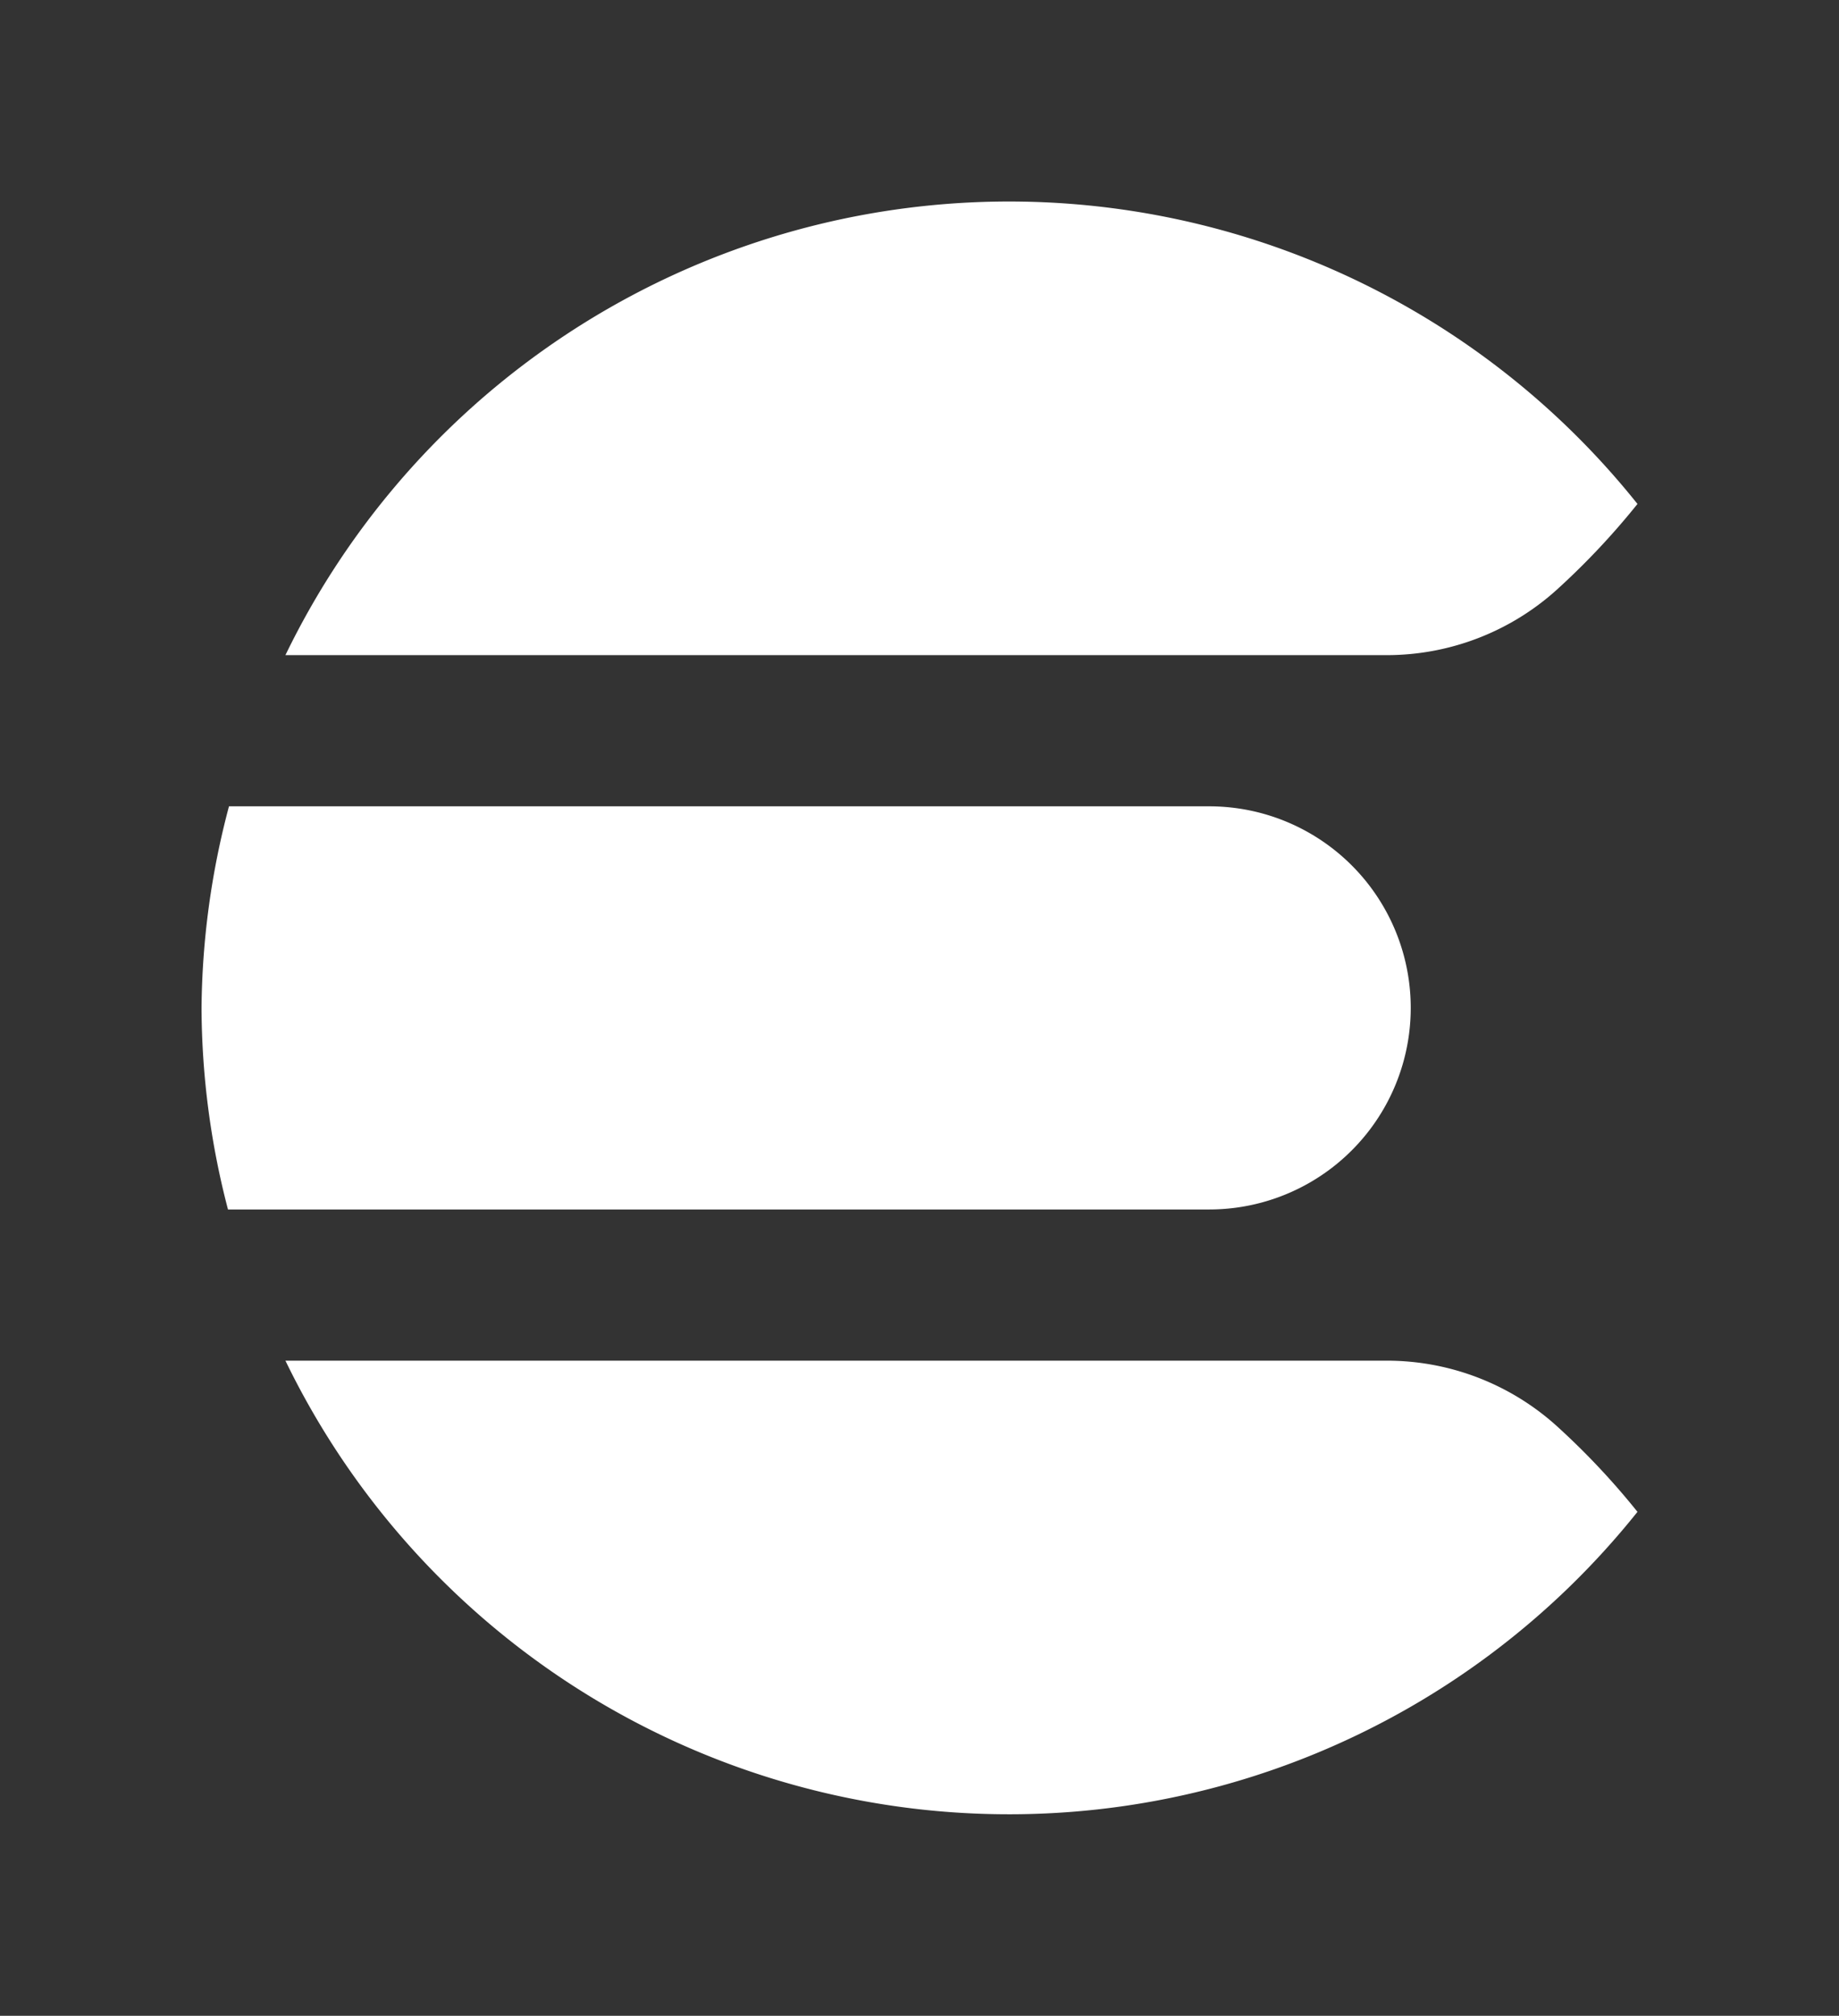 <svg id="Layer_1" data-name="Layer 1" xmlns="http://www.w3.org/2000/svg" viewBox="0 0 73 80"><rect x="0" y="0" width="73" height="80" fill="#333333" stroke="none"/><defs><style>.cls-1{fill:#fff;fill-rule:evenodd;}</style></defs><title>Elastic Search White</title><path class="cls-1" d="M8,40a32,32,0,0,0,1.05,8H48a8,8,0,0,0,8-8h0a8,8,0,0,0-8-8H9.09A32,32,0,0,0,8,40Z"/><path class="cls-1" d="M61.89,23.32A29.59,29.59,0,0,0,65,20a31.92,31.92,0,0,0-53.67,6H55.06A10.07,10.07,0,0,0,61.89,23.32Z"/><path class="cls-1" d="M55.06,54H11.33A31.92,31.92,0,0,0,65,60a29.59,29.59,0,0,0-3.11-3.32A10.07,10.07,0,0,0,55.06,54Z"/></svg>